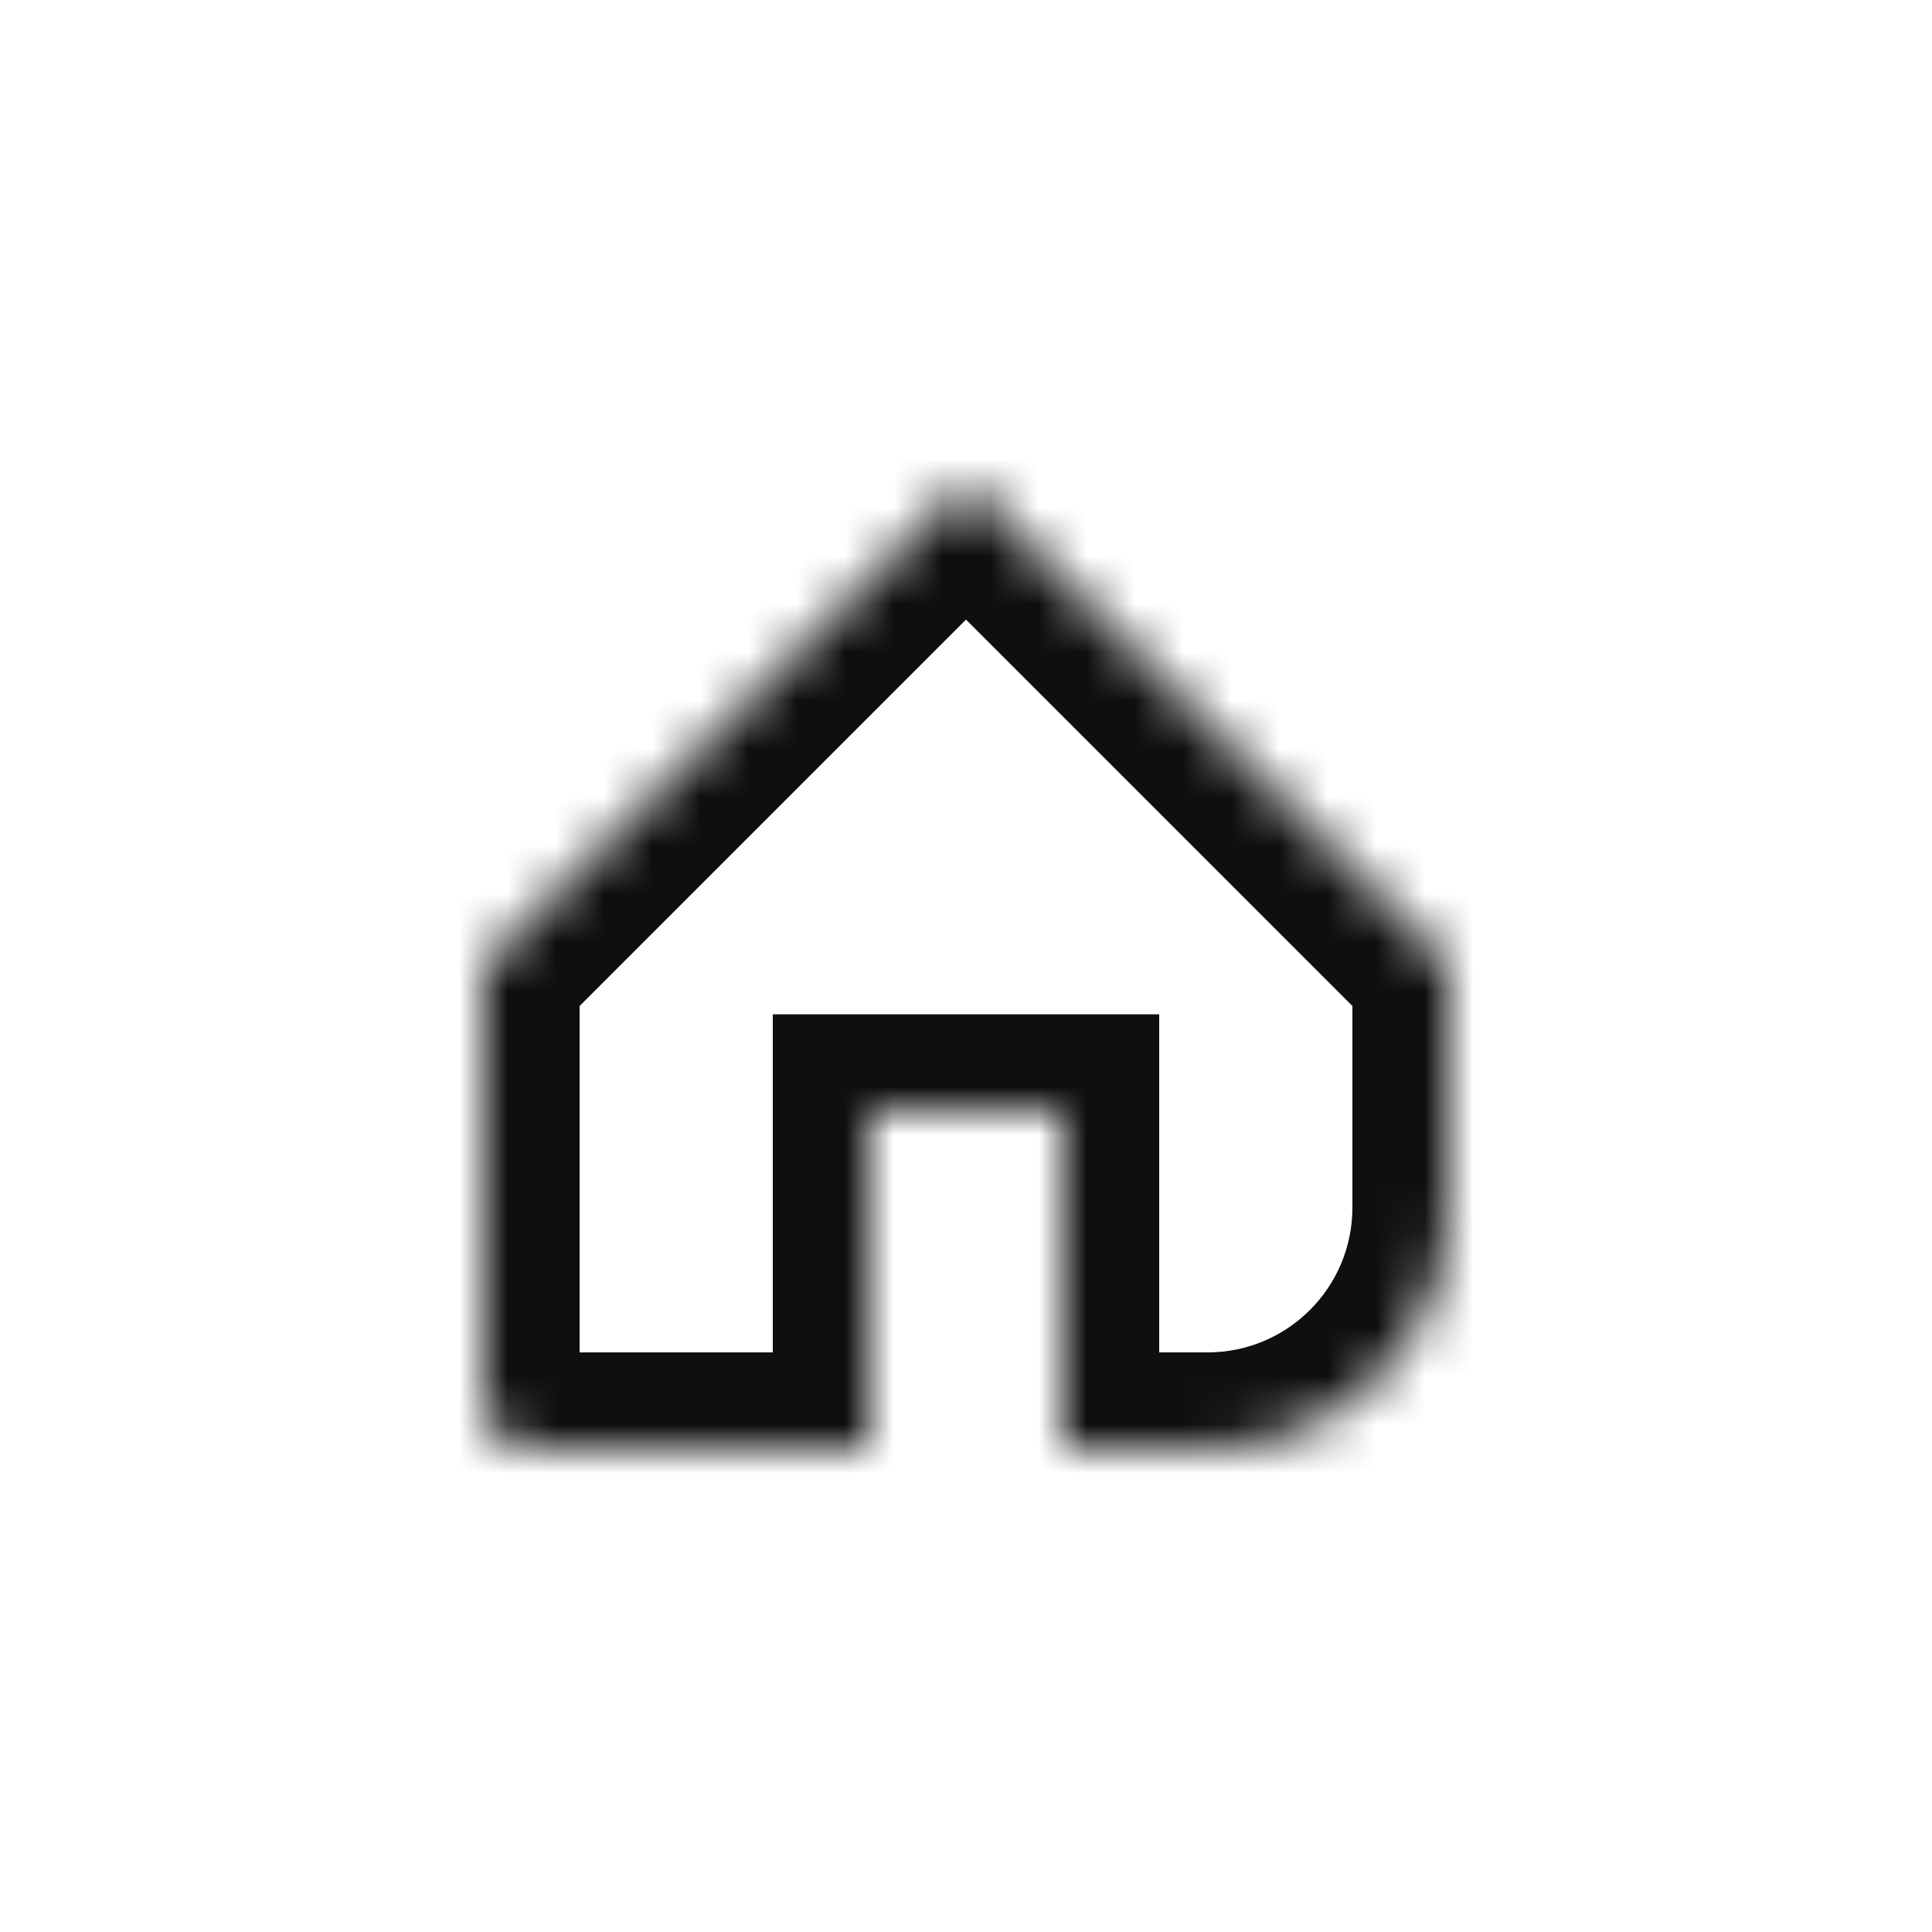 <svg width="40" height="40" viewBox="0 0 40 40" fill="none" xmlns="http://www.w3.org/2000/svg">
<mask id="path-1-inside-1_70_1377" fill="white">
<path fill-rule="evenodd" clip-rule="evenodd" d="M20 10L30 20V21V25C30 27.761 27.761 30 25 30H22V23H18V30H11C10.448 30 10 29.552 10 29V21V20L20 10Z"/>
</mask>
<path d="M30 20H32V19.172L31.414 18.586L30 20ZM20 10L21.414 8.586L20 7.172L18.586 8.586L20 10ZM22 30H20V32H22V30ZM22 23H24V21H22V23ZM18 23V21H16V23H18ZM18 30V32H20V30H18ZM10 20L8.586 18.586L8 19.172V20H10ZM31.414 18.586L21.414 8.586L18.586 11.414L28.586 21.414L31.414 18.586ZM32 21V20H28V21H32ZM32 25V21H28V25H32ZM25 32C28.866 32 32 28.866 32 25H28C28 26.657 26.657 28 25 28V32ZM22 32H25V28H22V32ZM20 23V30H24V23H20ZM18 25H22V21H18V25ZM20 30V23H16V30H20ZM11 32H18V28H11V32ZM8 29C8 30.657 9.343 32 11 32V28C11.552 28 12 28.448 12 29H8ZM8 21V29H12V21H8ZM8 20V21H12V20H8ZM18.586 8.586L8.586 18.586L11.414 21.414L21.414 11.414L18.586 8.586Z" fill="#0E0F0E" mask="url(#path-1-inside-1_70_1377)"/>
</svg>
